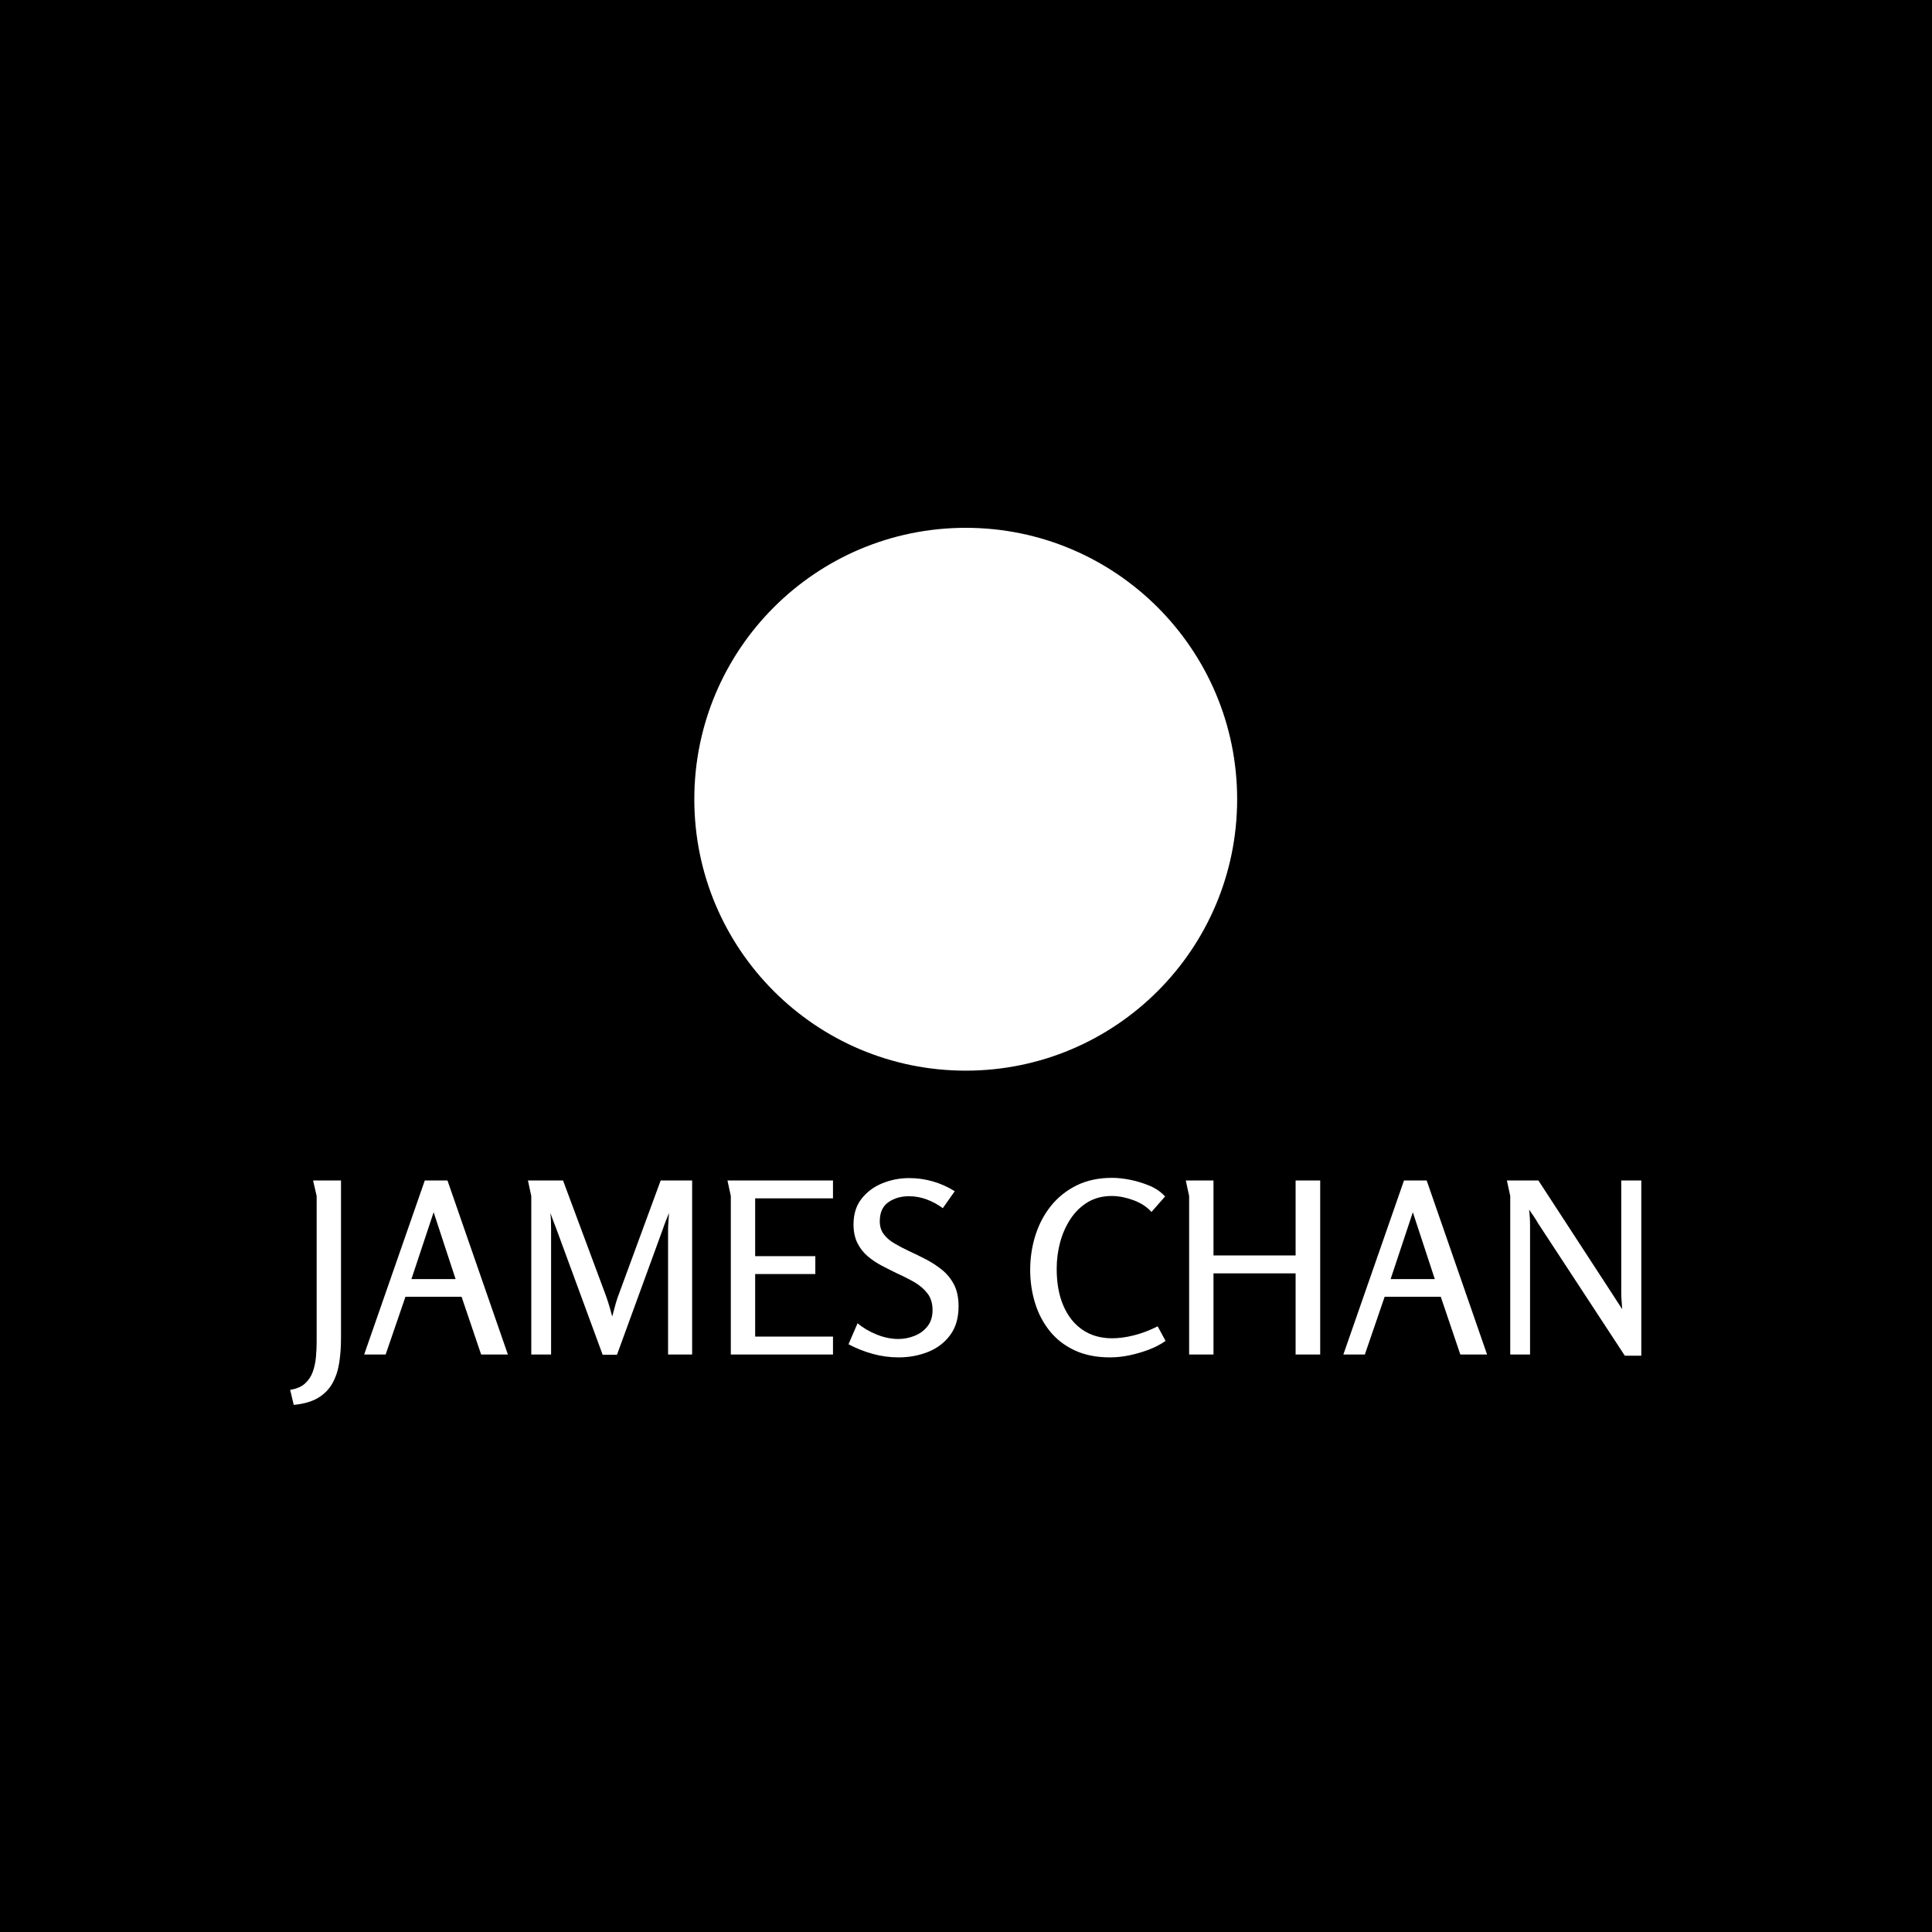 <svg xmlns="http://www.w3.org/2000/svg" version="1.1" xmlns:xlink="http://www.w3.org/1999/xlink" xmlns:svgjs="http://svgjs.dev/svgjs" width="1000" height="1000" viewBox="0 0 1000 1000"><rect width="1000" height="1000" fill="#000000"></rect><g transform="matrix(0.7,0,0,0.7,149.859,273.384)"><svg viewBox="0 0 381 247" data-background-color="#ffffff" preserveAspectRatio="xMidYMid meet" height="648" width="1000" xmlns="http://www.w3.org/2000/svg" xmlns:xlink="http://www.w3.org/1999/xlink"><g id="tight-bounds" transform="matrix(1,0,0,1,0.077,-0.1)"><svg viewBox="0 0 380.846 247.2" height="247.2" width="380.846"><g><svg viewBox="0 0 395.52 256.725" height="247.2" width="380.846"><g transform="matrix(1,0,0,1,0,190.269)"><svg viewBox="0 0 395.52 66.456" height="66.456" width="395.52"><g><svg viewBox="0 0 395.52 66.456" height="66.456" width="395.52"><g><svg viewBox="0 0 395.52 66.456" height="66.456" width="395.52"><g transform="matrix(1,0,0,1,0,0)"><svg width="395.52" viewBox="-1.35 -37 282.98 47.55" height="66.456" data-palette-color="#6b7280"><path d="M4.2-33.2L3.45-36.45 9.3-36.45 9.3-3.45Q9.3-0.7 8.93 1.73 8.55 4.15 7.5 6.03 6.45 7.9 4.5 9.08 2.55 10.25-0.6 10.55L-0.6 10.55-1.35 7.4Q0.6 7.1 1.73 6.1 2.85 5.1 3.38 3.65 3.9 2.2 4.05 0.53 4.2-1.15 4.2-2.65L4.2-2.65 4.2-33.2ZM26.85-36.45L31.6-36.45 44.25 0 38.65 0 34.55-12.1 22.8-12.1 18.65 0 14.15 0 26.85-36.45ZM33.3-15.8L28.7-29.8 24.05-15.8 33.3-15.8ZM48.45-36.45L55.8-36.45 64.4-13.35Q64.9-12.05 65.3-10.78 65.7-9.5 66.1-7.95L66.1-7.95Q66.5-9.5 66.85-10.73 67.2-11.95 67.7-13.2L67.7-13.2 76.25-36.45 82.84-36.45 82.84 0 77.8 0 77.8-26.05Q77.8-26.95 77.87-27.8 77.95-28.65 78-29.65L78-29.65Q77.7-28.85 77.34-28 77-27.15 76.7-26.25L76.7-26.25 67.1 0.05 64.1 0.05 54.35-26.45Q54.05-27.25 53.72-28.1 53.4-28.95 53.15-29.65L53.15-29.65Q53.25-28.75 53.27-27.93 53.3-27.1 53.3-26.25L53.3-26.25 53.3 0 49.15 0 49.15-33.2 48.45-36.45ZM90.94-33.2L90.24-36.45 112.34-36.45 112.34-32.7 96.04-32.7 96.04-20.6 108.64-20.6 108.64-16.85 96.04-16.85 96.04-3.75 112.34-3.75 112.34 0 90.94 0 90.94-33.2ZM128.29-36.95L128.29-36.95Q130.84-36.95 133.27-36.25 135.69-35.55 137.84-34.2L137.84-34.2 135.34-30.65Q133.79-31.8 131.97-32.48 130.14-33.15 128.24-33.15L128.24-33.15Q125.74-33.15 123.94-31.9 122.14-30.65 122.14-27.9L122.14-27.9Q122.14-26.3 122.97-25.2 123.79-24.1 125.19-23.28 126.59-22.45 128.29-21.65L128.29-21.65Q130.04-20.85 131.87-19.9 133.69-18.95 135.24-17.68 136.79-16.4 137.72-14.58 138.64-12.75 138.64-10.1L138.64-10.1Q138.64-6.45 136.89-4.08 135.14-1.7 132.27-0.55 129.39 0.6 126.09 0.6L126.09 0.6Q123.29 0.6 120.67-0.13 118.04-0.85 115.59-2.15L115.59-2.15 117.49-6.55Q119.19-5.1 121.52-4.17 123.84-3.25 126.04-3.25L126.04-3.25Q127.69-3.25 129.34-3.88 130.99-4.5 132.09-5.85 133.19-7.2 133.19-9.3L133.19-9.3Q133.19-11.4 132.14-12.78 131.09-14.15 129.42-15.13 127.74-16.1 125.84-16.95L125.84-16.95Q124.19-17.75 122.57-18.6 120.94-19.45 119.59-20.6 118.24-21.75 117.44-23.38 116.64-25 116.64-27.25L116.64-27.25Q116.64-30.5 118.34-32.65 120.04-34.8 122.72-35.88 125.39-36.95 128.29-36.95ZM170.39 0.6L170.39 0.6Q166.09 0.6 162.94-0.88 159.79-2.35 157.71-4.95 155.64-7.55 154.64-10.85 153.64-14.15 153.64-17.7L153.64-17.7Q153.64-21.5 154.74-24.98 155.84-28.45 158.01-31.15 160.19-33.85 163.39-35.43 166.59-37 170.79-37L170.79-37Q172.54-37 174.64-36.58 176.74-36.15 178.69-35.33 180.64-34.5 181.89-33.1L181.89-33.1 179.04-29.85Q177.64-31.45 175.24-32.33 172.84-33.2 170.74-33.2L170.74-33.2Q167.84-33.2 165.69-31.9 163.54-30.6 162.09-28.4 160.64-26.2 159.91-23.5 159.19-20.8 159.19-17.95L159.19-17.95Q159.19-13.45 160.61-10.18 162.04-6.9 164.64-5.15 167.24-3.4 170.79-3.4L170.79-3.4Q172.89-3.4 175.31-4 177.74-4.6 180.34-5.9L180.34-5.9 181.99-2.85Q180.44-1.75 178.44-1 176.44-0.25 174.36 0.18 172.29 0.6 170.39 0.6ZM209.23 0L209.23-17 192.03-17 192.03 0 186.93 0 186.93-33.2Q186.93-33.25 186.76-33.98 186.58-34.7 186.43-35.5 186.28-36.3 186.23-36.45L186.23-36.45 192.03-36.45 192.03-20.75 209.23-20.75 209.23-36.45 214.38-36.45 214.38 0 209.23 0ZM231.93-36.45L236.68-36.45 249.33 0 243.73 0 239.63-12.1 227.88-12.1 223.73 0 219.23 0 231.93-36.45ZM238.38-15.8L233.78-29.8 229.13-15.8 238.38-15.8ZM253.48-36.45L260.08-36.45 275.68-12.5Q276.13-11.8 276.63-11.03 277.13-10.25 277.63-9.5L277.63-9.5Q277.58-10.35 277.5-11.25 277.43-12.15 277.43-13L277.43-13 277.43-36.45 281.63-36.45 281.63 0.25 278.18 0.25 260.03-27.45Q259.63-28.15 259.13-28.9 258.63-29.65 258.13-30.35L258.13-30.35Q258.23-29.55 258.28-28.7 258.33-27.85 258.33-27.05L258.33-27.05 258.33 0 254.18 0 254.18-33.2 253.48-36.45Z" opacity="1" transform="matrix(1,0,0,1,0,0)" fill="#ffffff" class="undefined-text-0" data-fill-palette-color="primary" id="text-0"></path></svg></g></svg></g></svg></g></svg></g><g transform="matrix(1,0,0,1,118.314,0)"><svg viewBox="0 0 158.892 158.892" height="158.892" width="158.892"><g><svg></svg></g><g id="icon-0"><svg viewBox="0 0 158.892 158.892" height="158.892" width="158.892"><g><path d="M0 79.446c0-43.877 35.569-79.446 79.446-79.446 43.877 0 79.446 35.569 79.446 79.446 0 43.877-35.569 79.446-79.446 79.446-43.877 0-79.446-35.569-79.446-79.446zM79.446 152.899c40.567 0 73.453-32.886 73.453-73.453 0-40.567-32.886-73.453-73.453-73.453-40.567 0-73.453 32.886-73.453 73.453 0 40.567 32.886 73.453 73.453 73.453z" data-fill-palette-color="accent" fill="#ffffff" stroke="transparent"></path><ellipse rx="78.651" ry="78.651" cx="79.446" cy="79.446" fill="#ffffff" stroke="transparent" stroke-width="0" fill-opacity="1" data-fill-palette-color="accent"></ellipse></g><g transform="matrix(1,0,0,1,56.132,36.149)"><svg viewBox="0 0 46.628 86.594" height="86.594" width="46.628"><g><svg xmlns="http://www.w3.org/2000/svg" xmlns:xlink="http://www.w3.org/1999/xlink" version="1.1" x="0" y="0" viewBox="27 9 42 78" enable-background="new 0 0 96 96" xml:space="preserve" height="86.594" width="46.628" class="icon-s-0" data-fill-palette-color="quaternary" id="s-0"><path d="M45.566 29.174c1.16-2.485 1.272-6.534 0.065-10.807-1.208-4.272-3.421-7.665-5.71-9.175-1.16 2.485-1.271 6.534-0.064 10.807C41.064 24.271 43.278 27.664 45.566 29.174zM56.346 19.797c1.051-4.313 0.791-8.356-0.458-10.797-2.232 1.593-4.321 5.063-5.372 9.377-1.051 4.313-0.792 8.356 0.457 10.797C53.205 27.581 55.295 24.11 56.346 19.797zM57 39c0-4.962-4.037-9-9-9s-9 4.038-9 9h0v3h18V39zM48.5 39c-0.829 0-1.5-0.671-1.5-1.5s0.671-1.5 1.5-1.5c0.828 0 1.5 0.671 1.5 1.5S49.328 39 48.5 39zM53.5 39c-0.828 0-1.5-0.671-1.5-1.5s0.672-1.5 1.5-1.5 1.5 0.671 1.5 1.5S54.328 39 53.5 39zM69 45H27v6h9l-3 36h30l-3-36h9V45z" fill="#ffffff" data-fill-palette-color="quaternary"></path></svg></g></svg></g></svg></g></svg></g><g></g></svg></g><defs></defs></svg><rect width="380.846" height="247.2" fill="none" stroke="none" visibility="hidden"></rect></g></svg></g></svg>